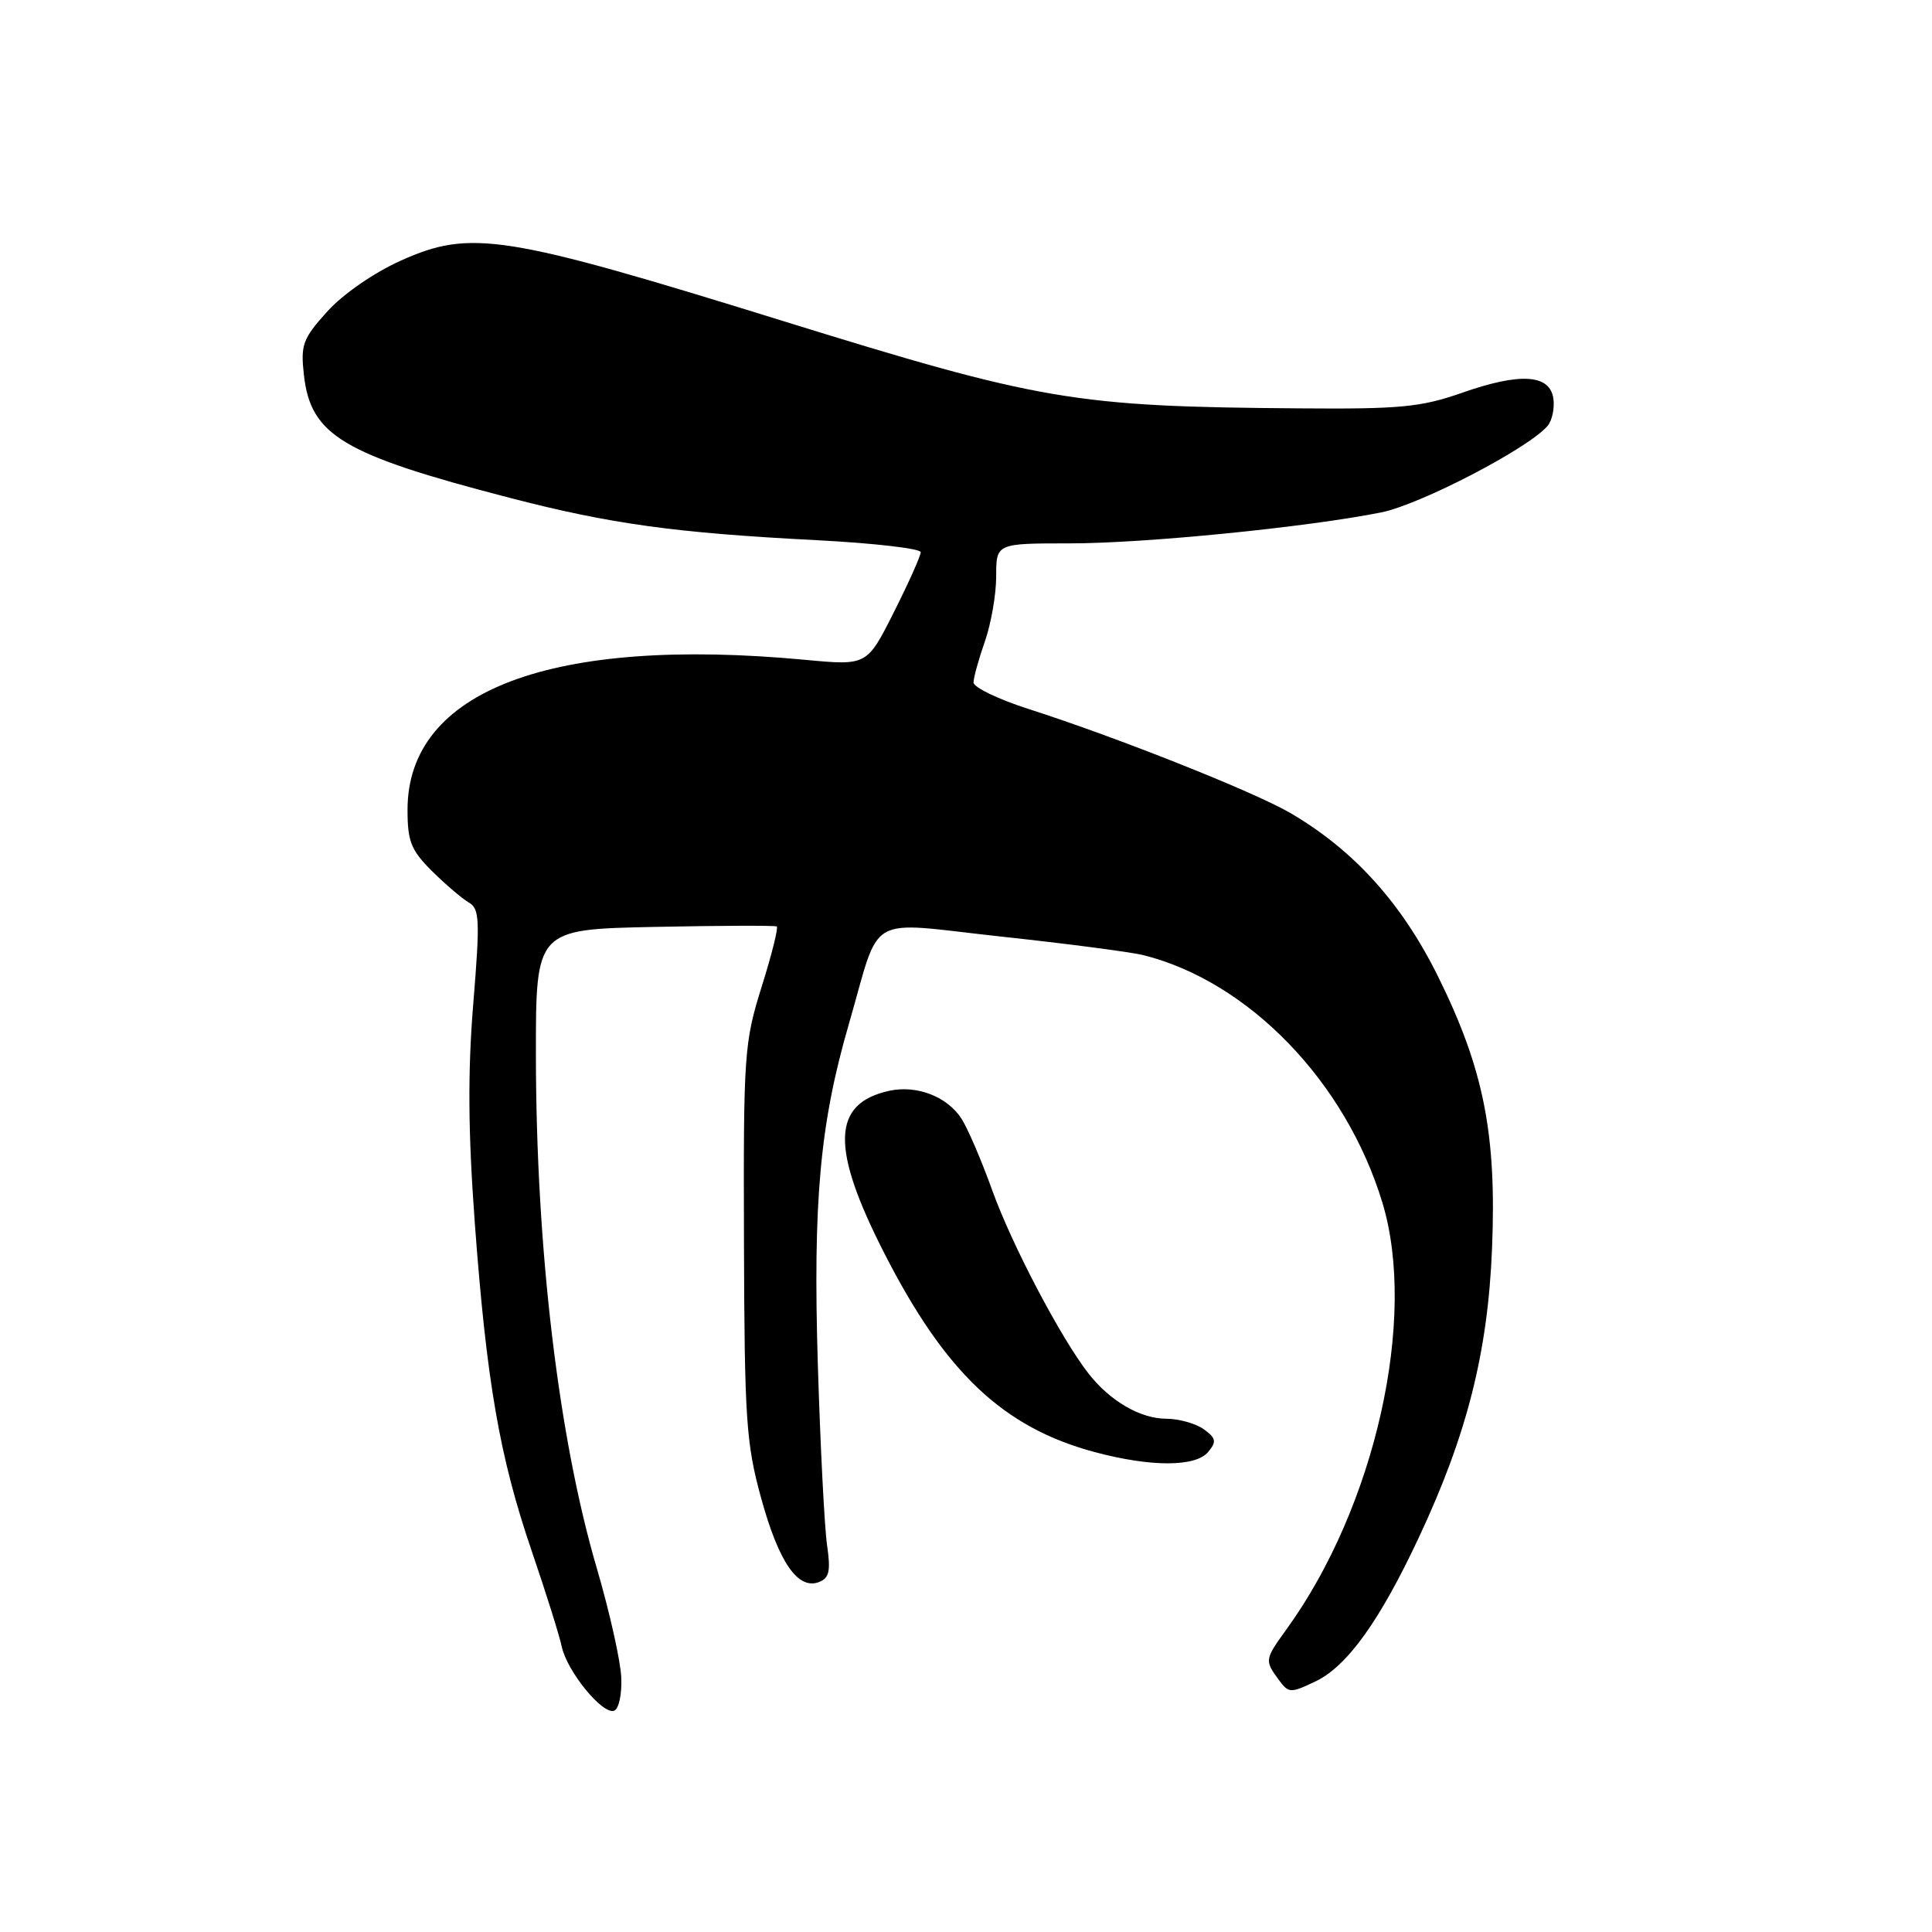 <?xml version="1.0" encoding="UTF-8" standalone="no"?>
<!DOCTYPE svg PUBLIC "-//W3C//DTD SVG 1.1//EN" "http://www.w3.org/Graphics/SVG/1.1/DTD/svg11.dtd" >
<svg xmlns="http://www.w3.org/2000/svg" xmlns:xlink="http://www.w3.org/1999/xlink" version="1.1" viewBox="0 0 256 256">
 <g >
 <path fill="currentColor"
d=" M 82.32 222.26 C 82.22 220.04 80.77 213.57 79.10 207.87 C 74.00 190.52 71.03 165.51 71.01 139.82 C 71.00 123.14 71.00 123.14 86.75 122.82 C 95.41 122.64 102.69 122.62 102.92 122.76 C 103.16 122.90 102.26 126.50 100.92 130.76 C 98.61 138.15 98.50 139.67 98.58 164.50 C 98.65 188.03 98.86 191.26 100.85 198.49 C 103.19 207.02 105.73 210.70 108.52 209.63 C 109.88 209.11 110.09 208.17 109.59 204.74 C 109.25 202.41 108.70 191.68 108.37 180.90 C 107.71 159.19 108.64 148.91 112.47 135.72 C 116.81 120.75 114.42 122.12 132.65 124.10 C 141.37 125.04 149.85 126.15 151.50 126.56 C 165.49 130.07 178.31 143.35 183.17 159.34 C 187.83 174.69 182.22 199.66 170.46 215.90 C 167.59 219.87 167.56 220.02 169.41 222.54 C 170.75 224.37 170.97 224.39 174.32 222.79 C 178.51 220.79 182.84 214.76 188.03 203.67 C 194.37 190.14 197.14 179.23 197.70 165.50 C 198.32 150.30 196.62 141.69 190.58 129.45 C 185.77 119.70 179.41 112.66 171.00 107.74 C 166.15 104.91 148.01 97.70 136.25 93.93 C 132.26 92.65 129.00 91.08 129.00 90.43 C 129.00 89.78 129.68 87.34 130.50 85.00 C 131.32 82.66 132.00 78.78 132.00 76.37 C 132.00 72.00 132.00 72.00 141.76 72.00 C 151.72 72.00 173.11 69.87 183.00 67.90 C 188.19 66.87 202.64 59.35 205.07 56.42 C 205.67 55.70 206.01 54.07 205.83 52.81 C 205.37 49.59 201.43 49.34 193.72 52.05 C 188.29 53.95 185.55 54.22 172.20 54.11 C 142.33 53.89 137.94 53.14 103.41 42.43 C 66.79 31.07 62.37 30.38 53.14 34.52 C 49.57 36.12 45.46 38.96 43.37 41.27 C 40.11 44.88 39.82 45.68 40.27 49.69 C 41.17 57.69 45.39 60.22 67.48 65.95 C 80.89 69.43 89.40 70.61 108.25 71.58 C 115.81 71.97 122.00 72.69 122.00 73.17 C 122.00 73.65 120.40 77.23 118.44 81.12 C 114.88 88.20 114.88 88.20 106.69 87.43 C 73.10 84.28 54.00 91.48 54.00 107.30 C 54.00 111.50 54.46 112.66 57.25 115.43 C 59.04 117.20 61.23 119.07 62.11 119.58 C 63.55 120.40 63.62 121.87 62.71 133.00 C 61.97 142.07 62.03 150.02 62.91 162.00 C 64.47 183.10 66.20 193.07 70.45 205.50 C 72.33 211.00 74.12 216.70 74.43 218.17 C 75.13 221.46 79.84 227.23 81.37 226.68 C 82.00 226.46 82.42 224.49 82.32 222.26 Z  M 160.09 192.39 C 161.22 191.03 161.14 190.57 159.52 189.39 C 158.47 188.63 156.24 188.00 154.56 187.99 C 151.10 187.99 147.07 185.64 144.22 181.98 C 140.55 177.27 134.07 164.93 131.48 157.73 C 130.05 153.75 128.21 149.47 127.39 148.21 C 125.49 145.29 121.46 143.74 117.82 144.54 C 110.22 146.21 110.04 152.07 117.15 166.01 C 125.24 181.88 132.91 189.14 145.02 192.40 C 152.49 194.40 158.42 194.40 160.09 192.39 Z "/>
</g>
</svg>